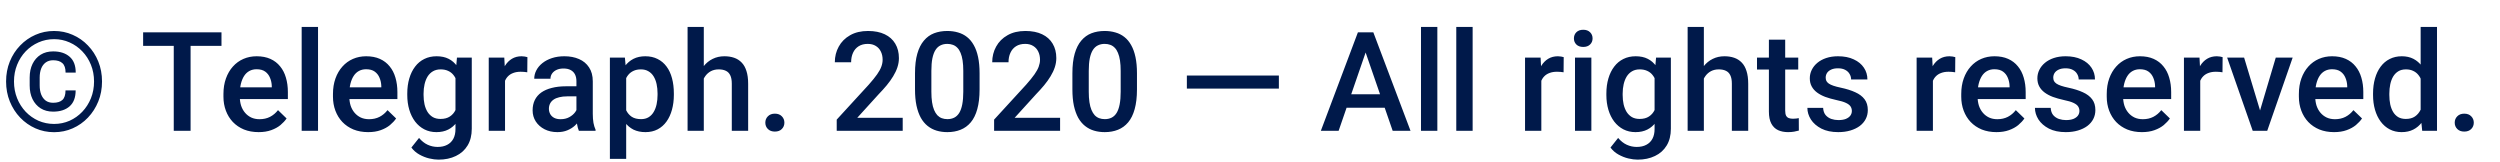 <svg width="325" height="21" viewBox="0 0 325 21" fill="none" xmlns="http://www.w3.org/2000/svg">
<path d="M8.517 11.753H9.835C9.835 12.673 9.571 13.364 9.044 13.827C8.522 14.284 7.811 14.513 6.908 14.513C6.281 14.513 5.739 14.369 5.282 14.082C4.831 13.795 4.479 13.396 4.228 12.887C3.981 12.377 3.858 11.785 3.858 11.111V10.083C3.858 9.409 3.981 8.817 4.228 8.308C4.479 7.798 4.831 7.399 5.282 7.112C5.739 6.825 6.281 6.682 6.908 6.682C7.811 6.682 8.525 6.913 9.053 7.376C9.58 7.833 9.844 8.521 9.844 9.441H8.525C8.525 8.867 8.388 8.457 8.112 8.211C7.843 7.959 7.441 7.833 6.908 7.833C6.527 7.833 6.205 7.93 5.941 8.123C5.684 8.311 5.487 8.574 5.353 8.914C5.224 9.254 5.159 9.641 5.159 10.074V11.111C5.159 11.551 5.224 11.94 5.353 12.28C5.487 12.62 5.684 12.887 5.941 13.08C6.205 13.268 6.527 13.361 6.908 13.361C7.441 13.361 7.843 13.238 8.112 12.992C8.382 12.746 8.517 12.333 8.517 11.753ZM1.819 10.593C1.819 11.372 1.954 12.099 2.224 12.773C2.493 13.44 2.865 14.026 3.34 14.53C3.82 15.028 4.374 15.418 5.001 15.699C5.634 15.975 6.311 16.112 7.031 16.112C7.746 16.112 8.417 15.975 9.044 15.699C9.671 15.418 10.222 15.028 10.696 14.53C11.177 14.026 11.552 13.44 11.821 12.773C12.091 12.099 12.226 11.372 12.226 10.593C12.226 9.813 12.091 9.09 11.821 8.422C11.552 7.754 11.177 7.171 10.696 6.673C10.222 6.175 9.671 5.788 9.044 5.513C8.417 5.231 7.746 5.091 7.031 5.091C6.311 5.091 5.634 5.231 5.001 5.513C4.374 5.788 3.82 6.175 3.34 6.673C2.865 7.171 2.493 7.754 2.224 8.422C1.954 9.09 1.819 9.813 1.819 10.593ZM0.791 10.593C0.791 9.661 0.952 8.797 1.274 8C1.597 7.203 2.045 6.509 2.619 5.917C3.193 5.319 3.855 4.856 4.605 4.528C5.361 4.194 6.17 4.027 7.031 4.027C7.893 4.027 8.698 4.194 9.448 4.528C10.204 4.856 10.866 5.319 11.435 5.917C12.009 6.509 12.457 7.203 12.779 8C13.102 8.797 13.263 9.661 13.263 10.593C13.263 11.524 13.102 12.389 12.779 13.185C12.457 13.982 12.009 14.683 11.435 15.286C10.866 15.884 10.204 16.35 9.448 16.684C8.698 17.018 7.893 17.185 7.031 17.185C6.17 17.185 5.361 17.018 4.605 16.684C3.855 16.35 3.193 15.884 2.619 15.286C2.045 14.683 1.597 13.982 1.274 13.185C0.952 12.389 0.791 11.524 0.791 10.593ZM24.776 4.203V17H22.588V4.203H24.776ZM28.793 4.203V5.961H18.606V4.203H28.793ZM33.618 17.176C32.915 17.176 32.279 17.061 31.711 16.833C31.148 16.599 30.668 16.273 30.27 15.857C29.877 15.441 29.575 14.952 29.364 14.39C29.153 13.827 29.048 13.221 29.048 12.57V12.219C29.048 11.475 29.156 10.801 29.373 10.197C29.59 9.594 29.892 9.078 30.278 8.65C30.665 8.217 31.122 7.886 31.649 7.657C32.177 7.429 32.748 7.314 33.363 7.314C34.043 7.314 34.638 7.429 35.148 7.657C35.657 7.886 36.079 8.208 36.413 8.624C36.753 9.034 37.005 9.523 37.169 10.092C37.339 10.66 37.424 11.287 37.424 11.973V12.878H30.076V11.357H35.332V11.19C35.32 10.81 35.244 10.452 35.103 10.118C34.969 9.784 34.761 9.515 34.48 9.31C34.198 9.104 33.823 9.002 33.355 9.002C33.003 9.002 32.69 9.078 32.414 9.23C32.145 9.377 31.919 9.591 31.737 9.872C31.556 10.153 31.415 10.493 31.315 10.892C31.222 11.284 31.175 11.727 31.175 12.219V12.57C31.175 12.986 31.23 13.373 31.342 13.73C31.459 14.082 31.629 14.39 31.852 14.653C32.074 14.917 32.344 15.125 32.66 15.277C32.977 15.424 33.337 15.497 33.741 15.497C34.251 15.497 34.705 15.395 35.103 15.19C35.502 14.984 35.848 14.694 36.141 14.319L37.257 15.4C37.052 15.699 36.785 15.986 36.457 16.262C36.129 16.531 35.727 16.751 35.253 16.921C34.784 17.091 34.239 17.176 33.618 17.176ZM41.344 3.5V17H39.217V3.5H41.344ZM47.856 17.176C47.153 17.176 46.518 17.061 45.949 16.833C45.387 16.599 44.906 16.273 44.508 15.857C44.115 15.441 43.813 14.952 43.602 14.39C43.392 13.827 43.286 13.221 43.286 12.57V12.219C43.286 11.475 43.395 10.801 43.611 10.197C43.828 9.594 44.13 9.078 44.517 8.65C44.903 8.217 45.36 7.886 45.888 7.657C46.415 7.429 46.986 7.314 47.602 7.314C48.281 7.314 48.876 7.429 49.386 7.657C49.895 7.886 50.317 8.208 50.651 8.624C50.991 9.034 51.243 9.523 51.407 10.092C51.577 10.66 51.662 11.287 51.662 11.973V12.878H44.315V11.357H49.57V11.19C49.559 10.81 49.482 10.452 49.342 10.118C49.207 9.784 48.999 9.515 48.718 9.31C48.437 9.104 48.062 9.002 47.593 9.002C47.241 9.002 46.928 9.078 46.652 9.23C46.383 9.377 46.157 9.591 45.976 9.872C45.794 10.153 45.653 10.493 45.554 10.892C45.46 11.284 45.413 11.727 45.413 12.219V12.57C45.413 12.986 45.469 13.373 45.58 13.73C45.697 14.082 45.867 14.39 46.09 14.653C46.312 14.917 46.582 15.125 46.898 15.277C47.215 15.424 47.575 15.497 47.98 15.497C48.489 15.497 48.943 15.395 49.342 15.19C49.74 14.984 50.086 14.694 50.379 14.319L51.495 15.4C51.29 15.699 51.023 15.986 50.695 16.262C50.367 16.531 49.966 16.751 49.491 16.921C49.023 17.091 48.477 17.176 47.856 17.176ZM59.405 7.49H61.33V16.736C61.33 17.592 61.148 18.318 60.785 18.916C60.422 19.514 59.915 19.968 59.265 20.278C58.614 20.595 57.861 20.753 57.006 20.753C56.643 20.753 56.238 20.7 55.793 20.595C55.353 20.489 54.926 20.319 54.51 20.085C54.1 19.856 53.757 19.555 53.481 19.18L54.475 17.932C54.815 18.336 55.19 18.632 55.6 18.819C56.01 19.007 56.44 19.101 56.892 19.101C57.378 19.101 57.791 19.01 58.131 18.828C58.477 18.652 58.743 18.392 58.931 18.046C59.118 17.7 59.212 17.278 59.212 16.78V9.644L59.405 7.49ZM52.945 12.351V12.166C52.945 11.445 53.033 10.789 53.209 10.197C53.385 9.6 53.637 9.087 53.965 8.659C54.293 8.226 54.691 7.895 55.16 7.666C55.629 7.432 56.159 7.314 56.751 7.314C57.366 7.314 57.891 7.426 58.324 7.648C58.764 7.871 59.13 8.19 59.423 8.606C59.716 9.017 59.944 9.509 60.108 10.083C60.278 10.651 60.404 11.284 60.486 11.981V12.57C60.41 13.25 60.281 13.871 60.1 14.434C59.918 14.996 59.678 15.482 59.379 15.893C59.08 16.303 58.711 16.619 58.272 16.842C57.838 17.064 57.325 17.176 56.733 17.176C56.153 17.176 55.629 17.056 55.16 16.815C54.697 16.575 54.299 16.238 53.965 15.805C53.637 15.371 53.385 14.861 53.209 14.275C53.033 13.684 52.945 13.042 52.945 12.351ZM55.063 12.166V12.351C55.063 12.784 55.105 13.188 55.187 13.563C55.274 13.938 55.406 14.27 55.582 14.557C55.764 14.838 55.992 15.06 56.268 15.225C56.549 15.383 56.88 15.462 57.261 15.462C57.759 15.462 58.166 15.356 58.482 15.146C58.805 14.935 59.051 14.65 59.221 14.293C59.397 13.93 59.52 13.525 59.59 13.08V11.489C59.555 11.144 59.481 10.821 59.37 10.523C59.265 10.224 59.121 9.963 58.94 9.74C58.758 9.512 58.529 9.336 58.254 9.213C57.978 9.084 57.653 9.02 57.278 9.02C56.898 9.02 56.566 9.102 56.285 9.266C56.004 9.43 55.773 9.655 55.591 9.942C55.415 10.229 55.283 10.563 55.195 10.944C55.107 11.325 55.063 11.732 55.063 12.166ZM65.654 9.301V17H63.536V7.49H65.558L65.654 9.301ZM68.564 7.429L68.546 9.397C68.417 9.374 68.276 9.356 68.124 9.345C67.978 9.333 67.831 9.327 67.685 9.327C67.321 9.327 67.002 9.38 66.727 9.485C66.451 9.585 66.22 9.731 66.032 9.925C65.851 10.112 65.71 10.341 65.61 10.61C65.511 10.88 65.452 11.182 65.435 11.516L64.951 11.551C64.951 10.953 65.01 10.399 65.127 9.89C65.244 9.38 65.42 8.932 65.654 8.545C65.894 8.158 66.193 7.856 66.551 7.64C66.914 7.423 67.333 7.314 67.808 7.314C67.936 7.314 68.074 7.326 68.221 7.35C68.373 7.373 68.487 7.399 68.564 7.429ZM74.936 15.093V10.558C74.936 10.218 74.874 9.925 74.751 9.679C74.628 9.433 74.44 9.242 74.189 9.107C73.942 8.973 73.632 8.905 73.257 8.905C72.911 8.905 72.612 8.964 72.36 9.081C72.108 9.198 71.912 9.356 71.772 9.556C71.631 9.755 71.561 9.98 71.561 10.232H69.451C69.451 9.857 69.542 9.494 69.724 9.143C69.905 8.791 70.169 8.478 70.515 8.202C70.86 7.927 71.273 7.71 71.754 7.552C72.234 7.394 72.773 7.314 73.371 7.314C74.086 7.314 74.719 7.435 75.269 7.675C75.826 7.915 76.263 8.278 76.579 8.765C76.901 9.245 77.062 9.849 77.062 10.575V14.803C77.062 15.236 77.092 15.626 77.15 15.972C77.215 16.311 77.306 16.607 77.423 16.859V17H75.252C75.152 16.771 75.073 16.481 75.015 16.13C74.962 15.773 74.936 15.427 74.936 15.093ZM75.243 11.217L75.261 12.526H73.74C73.348 12.526 73.002 12.565 72.703 12.641C72.404 12.711 72.155 12.816 71.956 12.957C71.757 13.098 71.607 13.268 71.508 13.467C71.408 13.666 71.358 13.892 71.358 14.144C71.358 14.396 71.417 14.627 71.534 14.838C71.651 15.043 71.821 15.204 72.044 15.321C72.272 15.438 72.548 15.497 72.87 15.497C73.304 15.497 73.682 15.409 74.004 15.233C74.332 15.052 74.59 14.832 74.777 14.574C74.965 14.31 75.064 14.062 75.076 13.827L75.762 14.768C75.691 15.008 75.571 15.266 75.401 15.541C75.231 15.816 75.009 16.08 74.733 16.332C74.464 16.578 74.139 16.78 73.758 16.939C73.383 17.097 72.949 17.176 72.457 17.176C71.836 17.176 71.282 17.053 70.796 16.807C70.31 16.555 69.929 16.218 69.653 15.796C69.378 15.368 69.24 14.885 69.24 14.346C69.24 13.842 69.334 13.396 69.522 13.01C69.715 12.617 69.996 12.289 70.365 12.025C70.74 11.762 71.197 11.562 71.736 11.428C72.275 11.287 72.891 11.217 73.582 11.217H75.243ZM81.404 9.318V20.656H79.286V7.49H81.237L81.404 9.318ZM87.601 12.157V12.342C87.601 13.033 87.519 13.675 87.355 14.267C87.196 14.852 86.959 15.365 86.643 15.805C86.332 16.238 85.948 16.575 85.491 16.815C85.034 17.056 84.507 17.176 83.909 17.176C83.317 17.176 82.799 17.067 82.353 16.851C81.914 16.628 81.542 16.314 81.237 15.91C80.933 15.506 80.686 15.031 80.499 14.486C80.317 13.935 80.189 13.332 80.112 12.676V11.964C80.189 11.267 80.317 10.634 80.499 10.065C80.686 9.497 80.933 9.008 81.237 8.598C81.542 8.188 81.914 7.871 82.353 7.648C82.793 7.426 83.306 7.314 83.892 7.314C84.489 7.314 85.019 7.432 85.482 7.666C85.945 7.895 86.335 8.223 86.651 8.65C86.968 9.072 87.205 9.582 87.363 10.18C87.522 10.771 87.601 11.431 87.601 12.157ZM85.482 12.342V12.157C85.482 11.718 85.441 11.31 85.359 10.935C85.277 10.555 85.148 10.221 84.973 9.934C84.797 9.646 84.571 9.424 84.296 9.266C84.026 9.102 83.701 9.02 83.32 9.02C82.945 9.02 82.623 9.084 82.353 9.213C82.084 9.336 81.858 9.509 81.677 9.731C81.495 9.954 81.355 10.215 81.255 10.514C81.155 10.807 81.085 11.126 81.044 11.472V13.177C81.114 13.599 81.234 13.985 81.404 14.337C81.574 14.688 81.814 14.97 82.125 15.181C82.441 15.386 82.846 15.488 83.338 15.488C83.719 15.488 84.044 15.406 84.314 15.242C84.583 15.078 84.803 14.852 84.973 14.565C85.148 14.273 85.277 13.935 85.359 13.555C85.441 13.174 85.482 12.77 85.482 12.342ZM91.494 3.5V17H89.385V3.5H91.494ZM91.125 11.894L90.439 11.885C90.445 11.229 90.536 10.622 90.712 10.065C90.894 9.509 91.145 9.025 91.468 8.615C91.796 8.199 92.189 7.88 92.645 7.657C93.103 7.429 93.609 7.314 94.166 7.314C94.635 7.314 95.057 7.379 95.432 7.508C95.812 7.637 96.141 7.845 96.416 8.132C96.691 8.413 96.899 8.782 97.04 9.239C97.186 9.69 97.26 10.241 97.26 10.892V17H95.133V10.874C95.133 10.417 95.065 10.054 94.931 9.784C94.802 9.515 94.611 9.321 94.359 9.204C94.107 9.081 93.8 9.02 93.436 9.02C93.056 9.02 92.719 9.096 92.426 9.248C92.139 9.4 91.898 9.608 91.705 9.872C91.512 10.136 91.365 10.44 91.266 10.786C91.172 11.132 91.125 11.501 91.125 11.894ZM99.492 15.945C99.492 15.617 99.603 15.342 99.826 15.119C100.049 14.891 100.351 14.776 100.731 14.776C101.118 14.776 101.42 14.891 101.637 15.119C101.859 15.342 101.971 15.617 101.971 15.945C101.971 16.273 101.859 16.549 101.637 16.771C101.42 16.994 101.118 17.105 100.731 17.105C100.351 17.105 100.049 16.994 99.826 16.771C99.603 16.549 99.492 16.273 99.492 15.945ZM117.352 15.312V17H108.773V15.55L112.939 11.006C113.396 10.49 113.757 10.045 114.021 9.67C114.284 9.295 114.469 8.958 114.574 8.659C114.686 8.354 114.741 8.059 114.741 7.771C114.741 7.367 114.665 7.013 114.513 6.708C114.366 6.397 114.149 6.154 113.862 5.979C113.575 5.797 113.227 5.706 112.816 5.706C112.342 5.706 111.943 5.809 111.621 6.014C111.299 6.219 111.056 6.503 110.892 6.866C110.728 7.224 110.646 7.634 110.646 8.097H108.527C108.527 7.353 108.697 6.673 109.037 6.058C109.377 5.437 109.869 4.944 110.514 4.581C111.158 4.212 111.935 4.027 112.843 4.027C113.698 4.027 114.425 4.171 115.022 4.458C115.62 4.745 116.074 5.152 116.385 5.68C116.701 6.207 116.859 6.831 116.859 7.552C116.859 7.95 116.795 8.346 116.666 8.738C116.537 9.131 116.353 9.523 116.112 9.916C115.878 10.303 115.6 10.692 115.277 11.085C114.955 11.472 114.601 11.864 114.214 12.263L111.445 15.312H117.352ZM127.345 9.529V11.621C127.345 12.623 127.245 13.479 127.046 14.188C126.853 14.891 126.571 15.462 126.202 15.901C125.833 16.341 125.391 16.663 124.875 16.868C124.365 17.073 123.794 17.176 123.161 17.176C122.657 17.176 122.188 17.111 121.755 16.982C121.327 16.854 120.94 16.651 120.595 16.376C120.249 16.101 119.953 15.746 119.707 15.312C119.467 14.873 119.279 14.349 119.145 13.739C119.016 13.13 118.951 12.424 118.951 11.621V9.529C118.951 8.521 119.051 7.672 119.25 6.98C119.449 6.283 119.733 5.718 120.103 5.284C120.472 4.845 120.911 4.525 121.421 4.326C121.937 4.127 122.511 4.027 123.144 4.027C123.653 4.027 124.122 4.092 124.55 4.221C124.983 4.344 125.37 4.54 125.71 4.81C126.056 5.079 126.349 5.431 126.589 5.864C126.835 6.292 127.022 6.811 127.151 7.42C127.28 8.023 127.345 8.727 127.345 9.529ZM125.227 11.92V9.213C125.227 8.703 125.197 8.255 125.139 7.868C125.08 7.476 124.992 7.145 124.875 6.875C124.764 6.6 124.623 6.377 124.453 6.207C124.283 6.031 124.09 5.905 123.873 5.829C123.656 5.747 123.413 5.706 123.144 5.706C122.815 5.706 122.522 5.771 122.265 5.899C122.007 6.022 121.79 6.222 121.614 6.497C121.438 6.772 121.304 7.136 121.21 7.587C121.122 8.032 121.078 8.574 121.078 9.213V11.92C121.078 12.435 121.107 12.89 121.166 13.282C121.225 13.675 121.312 14.012 121.43 14.293C121.547 14.568 121.688 14.797 121.852 14.979C122.021 15.154 122.215 15.283 122.432 15.365C122.654 15.447 122.897 15.488 123.161 15.488C123.495 15.488 123.791 15.424 124.049 15.295C124.307 15.166 124.523 14.961 124.699 14.68C124.875 14.393 125.007 14.021 125.095 13.563C125.183 13.106 125.227 12.559 125.227 11.92ZM137.812 15.312V17H129.234V15.55L133.4 11.006C133.857 10.49 134.218 10.045 134.481 9.67C134.745 9.295 134.93 8.958 135.035 8.659C135.146 8.354 135.202 8.059 135.202 7.771C135.202 7.367 135.126 7.013 134.974 6.708C134.827 6.397 134.61 6.154 134.323 5.979C134.036 5.797 133.688 5.706 133.277 5.706C132.803 5.706 132.404 5.809 132.082 6.014C131.76 6.219 131.517 6.503 131.353 6.866C131.188 7.224 131.106 7.634 131.106 8.097H128.988C128.988 7.353 129.158 6.673 129.498 6.058C129.838 5.437 130.33 4.944 130.975 4.581C131.619 4.212 132.396 4.027 133.304 4.027C134.159 4.027 134.886 4.171 135.483 4.458C136.081 4.745 136.535 5.152 136.846 5.68C137.162 6.207 137.32 6.831 137.32 7.552C137.32 7.95 137.256 8.346 137.127 8.738C136.998 9.131 136.813 9.523 136.573 9.916C136.339 10.303 136.061 10.692 135.738 11.085C135.416 11.472 135.062 11.864 134.675 12.263L131.906 15.312H137.812ZM147.806 9.529V11.621C147.806 12.623 147.706 13.479 147.507 14.188C147.313 14.891 147.032 15.462 146.663 15.901C146.294 16.341 145.852 16.663 145.336 16.868C144.826 17.073 144.255 17.176 143.622 17.176C143.118 17.176 142.649 17.111 142.216 16.982C141.788 16.854 141.401 16.651 141.056 16.376C140.71 16.101 140.414 15.746 140.168 15.312C139.928 14.873 139.74 14.349 139.605 13.739C139.477 13.13 139.412 12.424 139.412 11.621V9.529C139.412 8.521 139.512 7.672 139.711 6.98C139.91 6.283 140.194 5.718 140.563 5.284C140.933 4.845 141.372 4.525 141.882 4.326C142.397 4.127 142.972 4.027 143.604 4.027C144.114 4.027 144.583 4.092 145.011 4.221C145.444 4.344 145.831 4.54 146.171 4.81C146.517 5.079 146.81 5.431 147.05 5.864C147.296 6.292 147.483 6.811 147.612 7.42C147.741 8.023 147.806 8.727 147.806 9.529ZM145.688 11.92V9.213C145.688 8.703 145.658 8.255 145.6 7.868C145.541 7.476 145.453 7.145 145.336 6.875C145.225 6.6 145.084 6.377 144.914 6.207C144.744 6.031 144.551 5.905 144.334 5.829C144.117 5.747 143.874 5.706 143.604 5.706C143.276 5.706 142.983 5.771 142.726 5.899C142.468 6.022 142.251 6.222 142.075 6.497C141.899 6.772 141.765 7.136 141.671 7.587C141.583 8.032 141.539 8.574 141.539 9.213V11.92C141.539 12.435 141.568 12.89 141.627 13.282C141.686 13.675 141.773 14.012 141.891 14.293C142.008 14.568 142.148 14.797 142.312 14.979C142.482 15.154 142.676 15.283 142.893 15.365C143.115 15.447 143.358 15.488 143.622 15.488C143.956 15.488 144.252 15.424 144.51 15.295C144.768 15.166 144.984 14.961 145.16 14.68C145.336 14.393 145.468 14.021 145.556 13.563C145.644 13.106 145.688 12.559 145.688 11.92ZM166.254 9.819V11.516H154.292V9.819H166.254ZM177.847 5.908L174.023 17H171.712L176.528 4.203H178.005L177.847 5.908ZM181.046 17L177.214 5.908L177.047 4.203H178.532L183.366 17H181.046ZM180.861 12.254V14.003H173.9V12.254H180.861ZM186.855 3.5V17H184.729V3.5H186.855ZM191.443 3.5V17H189.316V3.5H191.443ZM200.373 9.301V17H198.255V7.49H200.276L200.373 9.301ZM203.282 7.429L203.265 9.397C203.136 9.374 202.995 9.356 202.843 9.345C202.696 9.333 202.55 9.327 202.403 9.327C202.04 9.327 201.721 9.38 201.445 9.485C201.17 9.585 200.938 9.731 200.751 9.925C200.569 10.112 200.429 10.341 200.329 10.61C200.229 10.88 200.171 11.182 200.153 11.516L199.67 11.551C199.67 10.953 199.729 10.399 199.846 9.89C199.963 9.38 200.139 8.932 200.373 8.545C200.613 8.158 200.912 7.856 201.27 7.64C201.633 7.423 202.052 7.314 202.526 7.314C202.655 7.314 202.793 7.326 202.939 7.35C203.092 7.373 203.206 7.399 203.282 7.429ZM206.877 7.49V17H204.75V7.49H206.877ZM204.609 4.994C204.609 4.672 204.715 4.405 204.926 4.194C205.143 3.978 205.441 3.869 205.822 3.869C206.197 3.869 206.493 3.978 206.71 4.194C206.927 4.405 207.035 4.672 207.035 4.994C207.035 5.311 206.927 5.574 206.71 5.785C206.493 5.996 206.197 6.102 205.822 6.102C205.441 6.102 205.143 5.996 204.926 5.785C204.715 5.574 204.609 5.311 204.609 4.994ZM215.288 7.49H217.213V16.736C217.213 17.592 217.031 18.318 216.668 18.916C216.305 19.514 215.798 19.968 215.147 20.278C214.497 20.595 213.744 20.753 212.889 20.753C212.525 20.753 212.121 20.7 211.676 20.595C211.236 20.489 210.809 20.319 210.393 20.085C209.982 19.856 209.64 19.555 209.364 19.18L210.357 17.932C210.697 18.336 211.072 18.632 211.482 18.819C211.893 19.007 212.323 19.101 212.774 19.101C213.261 19.101 213.674 19.01 214.014 18.828C214.359 18.652 214.626 18.392 214.813 18.046C215.001 17.7 215.095 17.278 215.095 16.78V9.644L215.288 7.49ZM208.828 12.351V12.166C208.828 11.445 208.916 10.789 209.092 10.197C209.268 9.6 209.52 9.087 209.848 8.659C210.176 8.226 210.574 7.895 211.043 7.666C211.512 7.432 212.042 7.314 212.634 7.314C213.249 7.314 213.773 7.426 214.207 7.648C214.646 7.871 215.013 8.19 215.306 8.606C215.599 9.017 215.827 9.509 215.991 10.083C216.161 10.651 216.287 11.284 216.369 11.981V12.57C216.293 13.25 216.164 13.871 215.982 14.434C215.801 14.996 215.561 15.482 215.262 15.893C214.963 16.303 214.594 16.619 214.154 16.842C213.721 17.064 213.208 17.176 212.616 17.176C212.036 17.176 211.512 17.056 211.043 16.815C210.58 16.575 210.182 16.238 209.848 15.805C209.52 15.371 209.268 14.861 209.092 14.275C208.916 13.684 208.828 13.042 208.828 12.351ZM210.946 12.166V12.351C210.946 12.784 210.987 13.188 211.069 13.563C211.157 13.938 211.289 14.27 211.465 14.557C211.646 14.838 211.875 15.06 212.15 15.225C212.432 15.383 212.763 15.462 213.144 15.462C213.642 15.462 214.049 15.356 214.365 15.146C214.688 14.935 214.934 14.65 215.104 14.293C215.279 13.93 215.402 13.525 215.473 13.08V11.489C215.438 11.144 215.364 10.821 215.253 10.523C215.147 10.224 215.004 9.963 214.822 9.74C214.641 9.512 214.412 9.336 214.137 9.213C213.861 9.084 213.536 9.02 213.161 9.02C212.78 9.02 212.449 9.102 212.168 9.266C211.887 9.43 211.655 9.655 211.474 9.942C211.298 10.229 211.166 10.563 211.078 10.944C210.99 11.325 210.946 11.732 210.946 12.166ZM221.502 3.5V17H219.393V3.5H221.502ZM221.133 11.894L220.447 11.885C220.453 11.229 220.544 10.622 220.72 10.065C220.901 9.509 221.153 9.025 221.476 8.615C221.804 8.199 222.196 7.88 222.653 7.657C223.11 7.429 223.617 7.314 224.174 7.314C224.643 7.314 225.064 7.379 225.439 7.508C225.82 7.637 226.148 7.845 226.424 8.132C226.699 8.413 226.907 8.782 227.048 9.239C227.194 9.69 227.268 10.241 227.268 10.892V17H225.141V10.874C225.141 10.417 225.073 10.054 224.938 9.784C224.81 9.515 224.619 9.321 224.367 9.204C224.115 9.081 223.808 9.02 223.444 9.02C223.063 9.02 222.727 9.096 222.434 9.248C222.146 9.4 221.906 9.608 221.713 9.872C221.52 10.136 221.373 10.44 221.273 10.786C221.18 11.132 221.133 11.501 221.133 11.894ZM233.771 7.49V9.037H228.41V7.49H233.771ZM229.957 5.161H232.075V14.372C232.075 14.665 232.116 14.891 232.198 15.049C232.286 15.201 232.406 15.304 232.559 15.356C232.711 15.409 232.89 15.435 233.095 15.435C233.241 15.435 233.382 15.427 233.517 15.409C233.651 15.392 233.76 15.374 233.842 15.356L233.851 16.974C233.675 17.026 233.47 17.073 233.235 17.114C233.007 17.155 232.743 17.176 232.444 17.176C231.958 17.176 231.527 17.091 231.152 16.921C230.777 16.745 230.484 16.461 230.273 16.068C230.062 15.676 229.957 15.154 229.957 14.504V5.161ZM240.741 14.425C240.741 14.214 240.688 14.023 240.583 13.854C240.478 13.678 240.275 13.52 239.977 13.379C239.684 13.238 239.25 13.109 238.676 12.992C238.172 12.881 237.709 12.749 237.287 12.597C236.871 12.438 236.514 12.248 236.215 12.025C235.916 11.803 235.685 11.539 235.521 11.234C235.356 10.93 235.274 10.578 235.274 10.18C235.274 9.793 235.359 9.427 235.529 9.081C235.699 8.735 235.942 8.431 236.259 8.167C236.575 7.903 236.959 7.695 237.41 7.543C237.867 7.391 238.377 7.314 238.939 7.314C239.736 7.314 240.419 7.449 240.987 7.719C241.562 7.982 242.001 8.343 242.306 8.8C242.61 9.251 242.763 9.761 242.763 10.329H240.645C240.645 10.077 240.58 9.843 240.451 9.626C240.328 9.403 240.141 9.225 239.889 9.09C239.637 8.949 239.32 8.879 238.939 8.879C238.576 8.879 238.274 8.938 238.034 9.055C237.8 9.166 237.624 9.312 237.507 9.494C237.396 9.676 237.34 9.875 237.34 10.092C237.34 10.25 237.369 10.394 237.428 10.523C237.492 10.646 237.598 10.76 237.744 10.865C237.891 10.965 238.09 11.059 238.342 11.146C238.6 11.234 238.922 11.319 239.309 11.401C240.035 11.554 240.659 11.75 241.181 11.99C241.708 12.225 242.112 12.529 242.394 12.904C242.675 13.273 242.815 13.742 242.815 14.31C242.815 14.732 242.725 15.119 242.543 15.471C242.367 15.816 242.109 16.118 241.77 16.376C241.43 16.628 241.022 16.824 240.548 16.965C240.079 17.105 239.552 17.176 238.966 17.176C238.104 17.176 237.375 17.023 236.777 16.719C236.18 16.408 235.726 16.013 235.415 15.532C235.11 15.046 234.958 14.542 234.958 14.021H237.006C237.029 14.413 237.138 14.727 237.331 14.961C237.53 15.19 237.776 15.356 238.069 15.462C238.368 15.562 238.676 15.611 238.992 15.611C239.373 15.611 239.692 15.562 239.95 15.462C240.208 15.356 240.404 15.216 240.539 15.04C240.674 14.858 240.741 14.653 240.741 14.425ZM251.279 9.301V17H249.161V7.49H251.183L251.279 9.301ZM254.188 7.429L254.171 9.397C254.042 9.374 253.901 9.356 253.749 9.345C253.603 9.333 253.456 9.327 253.31 9.327C252.946 9.327 252.627 9.38 252.352 9.485C252.076 9.585 251.845 9.731 251.657 9.925C251.476 10.112 251.335 10.341 251.235 10.61C251.136 10.88 251.077 11.182 251.06 11.516L250.576 11.551C250.576 10.953 250.635 10.399 250.752 9.89C250.869 9.38 251.045 8.932 251.279 8.545C251.52 8.158 251.818 7.856 252.176 7.64C252.539 7.423 252.958 7.314 253.433 7.314C253.562 7.314 253.699 7.326 253.846 7.35C253.998 7.373 254.112 7.399 254.188 7.429ZM259.532 17.176C258.829 17.176 258.193 17.061 257.625 16.833C257.062 16.599 256.582 16.273 256.184 15.857C255.791 15.441 255.489 14.952 255.278 14.39C255.067 13.827 254.962 13.221 254.962 12.57V12.219C254.962 11.475 255.07 10.801 255.287 10.197C255.504 9.594 255.806 9.078 256.192 8.65C256.579 8.217 257.036 7.886 257.563 7.657C258.091 7.429 258.662 7.314 259.277 7.314C259.957 7.314 260.552 7.429 261.062 7.657C261.571 7.886 261.993 8.208 262.327 8.624C262.667 9.034 262.919 9.523 263.083 10.092C263.253 10.66 263.338 11.287 263.338 11.973V12.878H255.99V11.357H261.246V11.19C261.234 10.81 261.158 10.452 261.018 10.118C260.883 9.784 260.675 9.515 260.394 9.31C260.112 9.104 259.737 9.002 259.269 9.002C258.917 9.002 258.604 9.078 258.328 9.23C258.059 9.377 257.833 9.591 257.651 9.872C257.47 10.153 257.329 10.493 257.229 10.892C257.136 11.284 257.089 11.727 257.089 12.219V12.57C257.089 12.986 257.145 13.373 257.256 13.73C257.373 14.082 257.543 14.39 257.766 14.653C257.988 14.917 258.258 15.125 258.574 15.277C258.891 15.424 259.251 15.497 259.655 15.497C260.165 15.497 260.619 15.395 261.018 15.19C261.416 14.984 261.762 14.694 262.055 14.319L263.171 15.4C262.966 15.699 262.699 15.986 262.371 16.262C262.043 16.531 261.642 16.751 261.167 16.921C260.698 17.091 260.153 17.176 259.532 17.176ZM270.325 14.425C270.325 14.214 270.272 14.023 270.167 13.854C270.062 13.678 269.859 13.52 269.561 13.379C269.268 13.238 268.834 13.109 268.26 12.992C267.756 12.881 267.293 12.749 266.871 12.597C266.455 12.438 266.098 12.248 265.799 12.025C265.5 11.803 265.269 11.539 265.104 11.234C264.94 10.93 264.858 10.578 264.858 10.18C264.858 9.793 264.943 9.427 265.113 9.081C265.283 8.735 265.526 8.431 265.843 8.167C266.159 7.903 266.543 7.695 266.994 7.543C267.451 7.391 267.961 7.314 268.523 7.314C269.32 7.314 270.003 7.449 270.571 7.719C271.146 7.982 271.585 8.343 271.89 8.8C272.194 9.251 272.347 9.761 272.347 10.329H270.229C270.229 10.077 270.164 9.843 270.035 9.626C269.912 9.403 269.725 9.225 269.473 9.09C269.221 8.949 268.904 8.879 268.523 8.879C268.16 8.879 267.858 8.938 267.618 9.055C267.384 9.166 267.208 9.312 267.091 9.494C266.979 9.676 266.924 9.875 266.924 10.092C266.924 10.25 266.953 10.394 267.012 10.523C267.076 10.646 267.182 10.76 267.328 10.865C267.475 10.965 267.674 11.059 267.926 11.146C268.184 11.234 268.506 11.319 268.893 11.401C269.619 11.554 270.243 11.75 270.765 11.99C271.292 12.225 271.696 12.529 271.978 12.904C272.259 13.273 272.399 13.742 272.399 14.31C272.399 14.732 272.309 15.119 272.127 15.471C271.951 15.816 271.693 16.118 271.354 16.376C271.014 16.628 270.606 16.824 270.132 16.965C269.663 17.105 269.136 17.176 268.55 17.176C267.688 17.176 266.959 17.023 266.361 16.719C265.764 16.408 265.31 16.013 264.999 15.532C264.694 15.046 264.542 14.542 264.542 14.021H266.59C266.613 14.413 266.722 14.727 266.915 14.961C267.114 15.19 267.36 15.356 267.653 15.462C267.952 15.562 268.26 15.611 268.576 15.611C268.957 15.611 269.276 15.562 269.534 15.462C269.792 15.356 269.988 15.216 270.123 15.04C270.258 14.858 270.325 14.653 270.325 14.425ZM278.446 17.176C277.743 17.176 277.107 17.061 276.539 16.833C275.977 16.599 275.496 16.273 275.098 15.857C274.705 15.441 274.403 14.952 274.192 14.39C273.981 13.827 273.876 13.221 273.876 12.57V12.219C273.876 11.475 273.984 10.801 274.201 10.197C274.418 9.594 274.72 9.078 275.106 8.65C275.493 8.217 275.95 7.886 276.478 7.657C277.005 7.429 277.576 7.314 278.191 7.314C278.871 7.314 279.466 7.429 279.976 7.657C280.485 7.886 280.907 8.208 281.241 8.624C281.581 9.034 281.833 9.523 281.997 10.092C282.167 10.66 282.252 11.287 282.252 11.973V12.878H274.904V11.357H280.16V11.19C280.148 10.81 280.072 10.452 279.932 10.118C279.797 9.784 279.589 9.515 279.308 9.31C279.026 9.104 278.651 9.002 278.183 9.002C277.831 9.002 277.518 9.078 277.242 9.23C276.973 9.377 276.747 9.591 276.565 9.872C276.384 10.153 276.243 10.493 276.144 10.892C276.05 11.284 276.003 11.727 276.003 12.219V12.57C276.003 12.986 276.059 13.373 276.17 13.73C276.287 14.082 276.457 14.39 276.68 14.653C276.902 14.917 277.172 15.125 277.488 15.277C277.805 15.424 278.165 15.497 278.569 15.497C279.079 15.497 279.533 15.395 279.932 15.19C280.33 14.984 280.676 14.694 280.969 14.319L282.085 15.4C281.88 15.699 281.613 15.986 281.285 16.262C280.957 16.531 280.556 16.751 280.081 16.921C279.612 17.091 279.067 17.176 278.446 17.176ZM286.031 9.301V17H283.913V7.49H285.935L286.031 9.301ZM288.94 7.429L288.923 9.397C288.794 9.374 288.653 9.356 288.501 9.345C288.354 9.333 288.208 9.327 288.062 9.327C287.698 9.327 287.379 9.38 287.104 9.485C286.828 9.585 286.597 9.731 286.409 9.925C286.228 10.112 286.087 10.341 285.987 10.61C285.888 10.88 285.829 11.182 285.812 11.516L285.328 11.551C285.328 10.953 285.387 10.399 285.504 9.89C285.621 9.38 285.797 8.932 286.031 8.545C286.271 8.158 286.57 7.856 286.928 7.64C287.291 7.423 287.71 7.314 288.185 7.314C288.313 7.314 288.451 7.326 288.598 7.35C288.75 7.373 288.864 7.399 288.94 7.429ZM293.52 15.321L295.849 7.49H298.046L294.741 17H293.37L293.52 15.321ZM291.735 7.49L294.108 15.356L294.223 17H292.852L289.529 7.49H291.735ZM303.425 17.176C302.722 17.176 302.086 17.061 301.518 16.833C300.955 16.599 300.475 16.273 300.076 15.857C299.684 15.441 299.382 14.952 299.171 14.39C298.96 13.827 298.854 13.221 298.854 12.57V12.219C298.854 11.475 298.963 10.801 299.18 10.197C299.396 9.594 299.698 9.078 300.085 8.65C300.472 8.217 300.929 7.886 301.456 7.657C301.983 7.429 302.555 7.314 303.17 7.314C303.85 7.314 304.444 7.429 304.954 7.657C305.464 7.886 305.886 8.208 306.22 8.624C306.56 9.034 306.812 9.523 306.976 10.092C307.146 10.66 307.23 11.287 307.23 11.973V12.878H299.883V11.357H305.139V11.19C305.127 10.81 305.051 10.452 304.91 10.118C304.775 9.784 304.567 9.515 304.286 9.31C304.005 9.104 303.63 9.002 303.161 9.002C302.81 9.002 302.496 9.078 302.221 9.23C301.951 9.377 301.726 9.591 301.544 9.872C301.362 10.153 301.222 10.493 301.122 10.892C301.028 11.284 300.981 11.727 300.981 12.219V12.57C300.981 12.986 301.037 13.373 301.148 13.73C301.266 14.082 301.436 14.39 301.658 14.653C301.881 14.917 302.15 15.125 302.467 15.277C302.783 15.424 303.144 15.497 303.548 15.497C304.058 15.497 304.512 15.395 304.91 15.19C305.309 14.984 305.654 14.694 305.947 14.319L307.063 15.4C306.858 15.699 306.592 15.986 306.264 16.262C305.936 16.531 305.534 16.751 305.06 16.921C304.591 17.091 304.046 17.176 303.425 17.176ZM314.684 15.031V3.5H316.811V17H314.886L314.684 15.031ZM308.496 12.351V12.166C308.496 11.445 308.581 10.789 308.751 10.197C308.921 9.6 309.167 9.087 309.489 8.659C309.812 8.226 310.204 7.895 310.667 7.666C311.13 7.432 311.651 7.314 312.231 7.314C312.806 7.314 313.31 7.426 313.743 7.648C314.177 7.871 314.546 8.19 314.851 8.606C315.155 9.017 315.398 9.509 315.58 10.083C315.762 10.651 315.891 11.284 315.967 11.981V12.57C315.891 13.25 315.762 13.871 315.58 14.434C315.398 14.996 315.155 15.482 314.851 15.893C314.546 16.303 314.174 16.619 313.734 16.842C313.301 17.064 312.794 17.176 312.214 17.176C311.64 17.176 311.121 17.056 310.658 16.815C310.201 16.575 309.812 16.238 309.489 15.805C309.167 15.371 308.921 14.861 308.751 14.275C308.581 13.684 308.496 13.042 308.496 12.351ZM310.614 12.166V12.351C310.614 12.784 310.652 13.188 310.729 13.563C310.811 13.938 310.937 14.27 311.106 14.557C311.276 14.838 311.496 15.06 311.766 15.225C312.041 15.383 312.369 15.462 312.75 15.462C313.23 15.462 313.626 15.356 313.937 15.146C314.247 14.935 314.49 14.65 314.666 14.293C314.848 13.93 314.971 13.525 315.035 13.08V11.489C315 11.144 314.927 10.821 314.815 10.523C314.71 10.224 314.566 9.963 314.385 9.74C314.203 9.512 313.978 9.336 313.708 9.213C313.444 9.084 313.131 9.02 312.768 9.02C312.381 9.02 312.053 9.102 311.783 9.266C311.514 9.43 311.291 9.655 311.115 9.942C310.945 10.229 310.819 10.563 310.737 10.944C310.655 11.325 310.614 11.732 310.614 12.166ZM319.113 15.945C319.113 15.617 319.225 15.342 319.447 15.119C319.67 14.891 319.972 14.776 320.353 14.776C320.739 14.776 321.041 14.891 321.258 15.119C321.48 15.342 321.592 15.617 321.592 15.945C321.592 16.273 321.48 16.549 321.258 16.771C321.041 16.994 320.739 17.105 320.353 17.105C319.972 17.105 319.67 16.994 319.447 16.771C319.225 16.549 319.113 16.273 319.113 15.945Z" fill="#00194A"/>
</svg>
